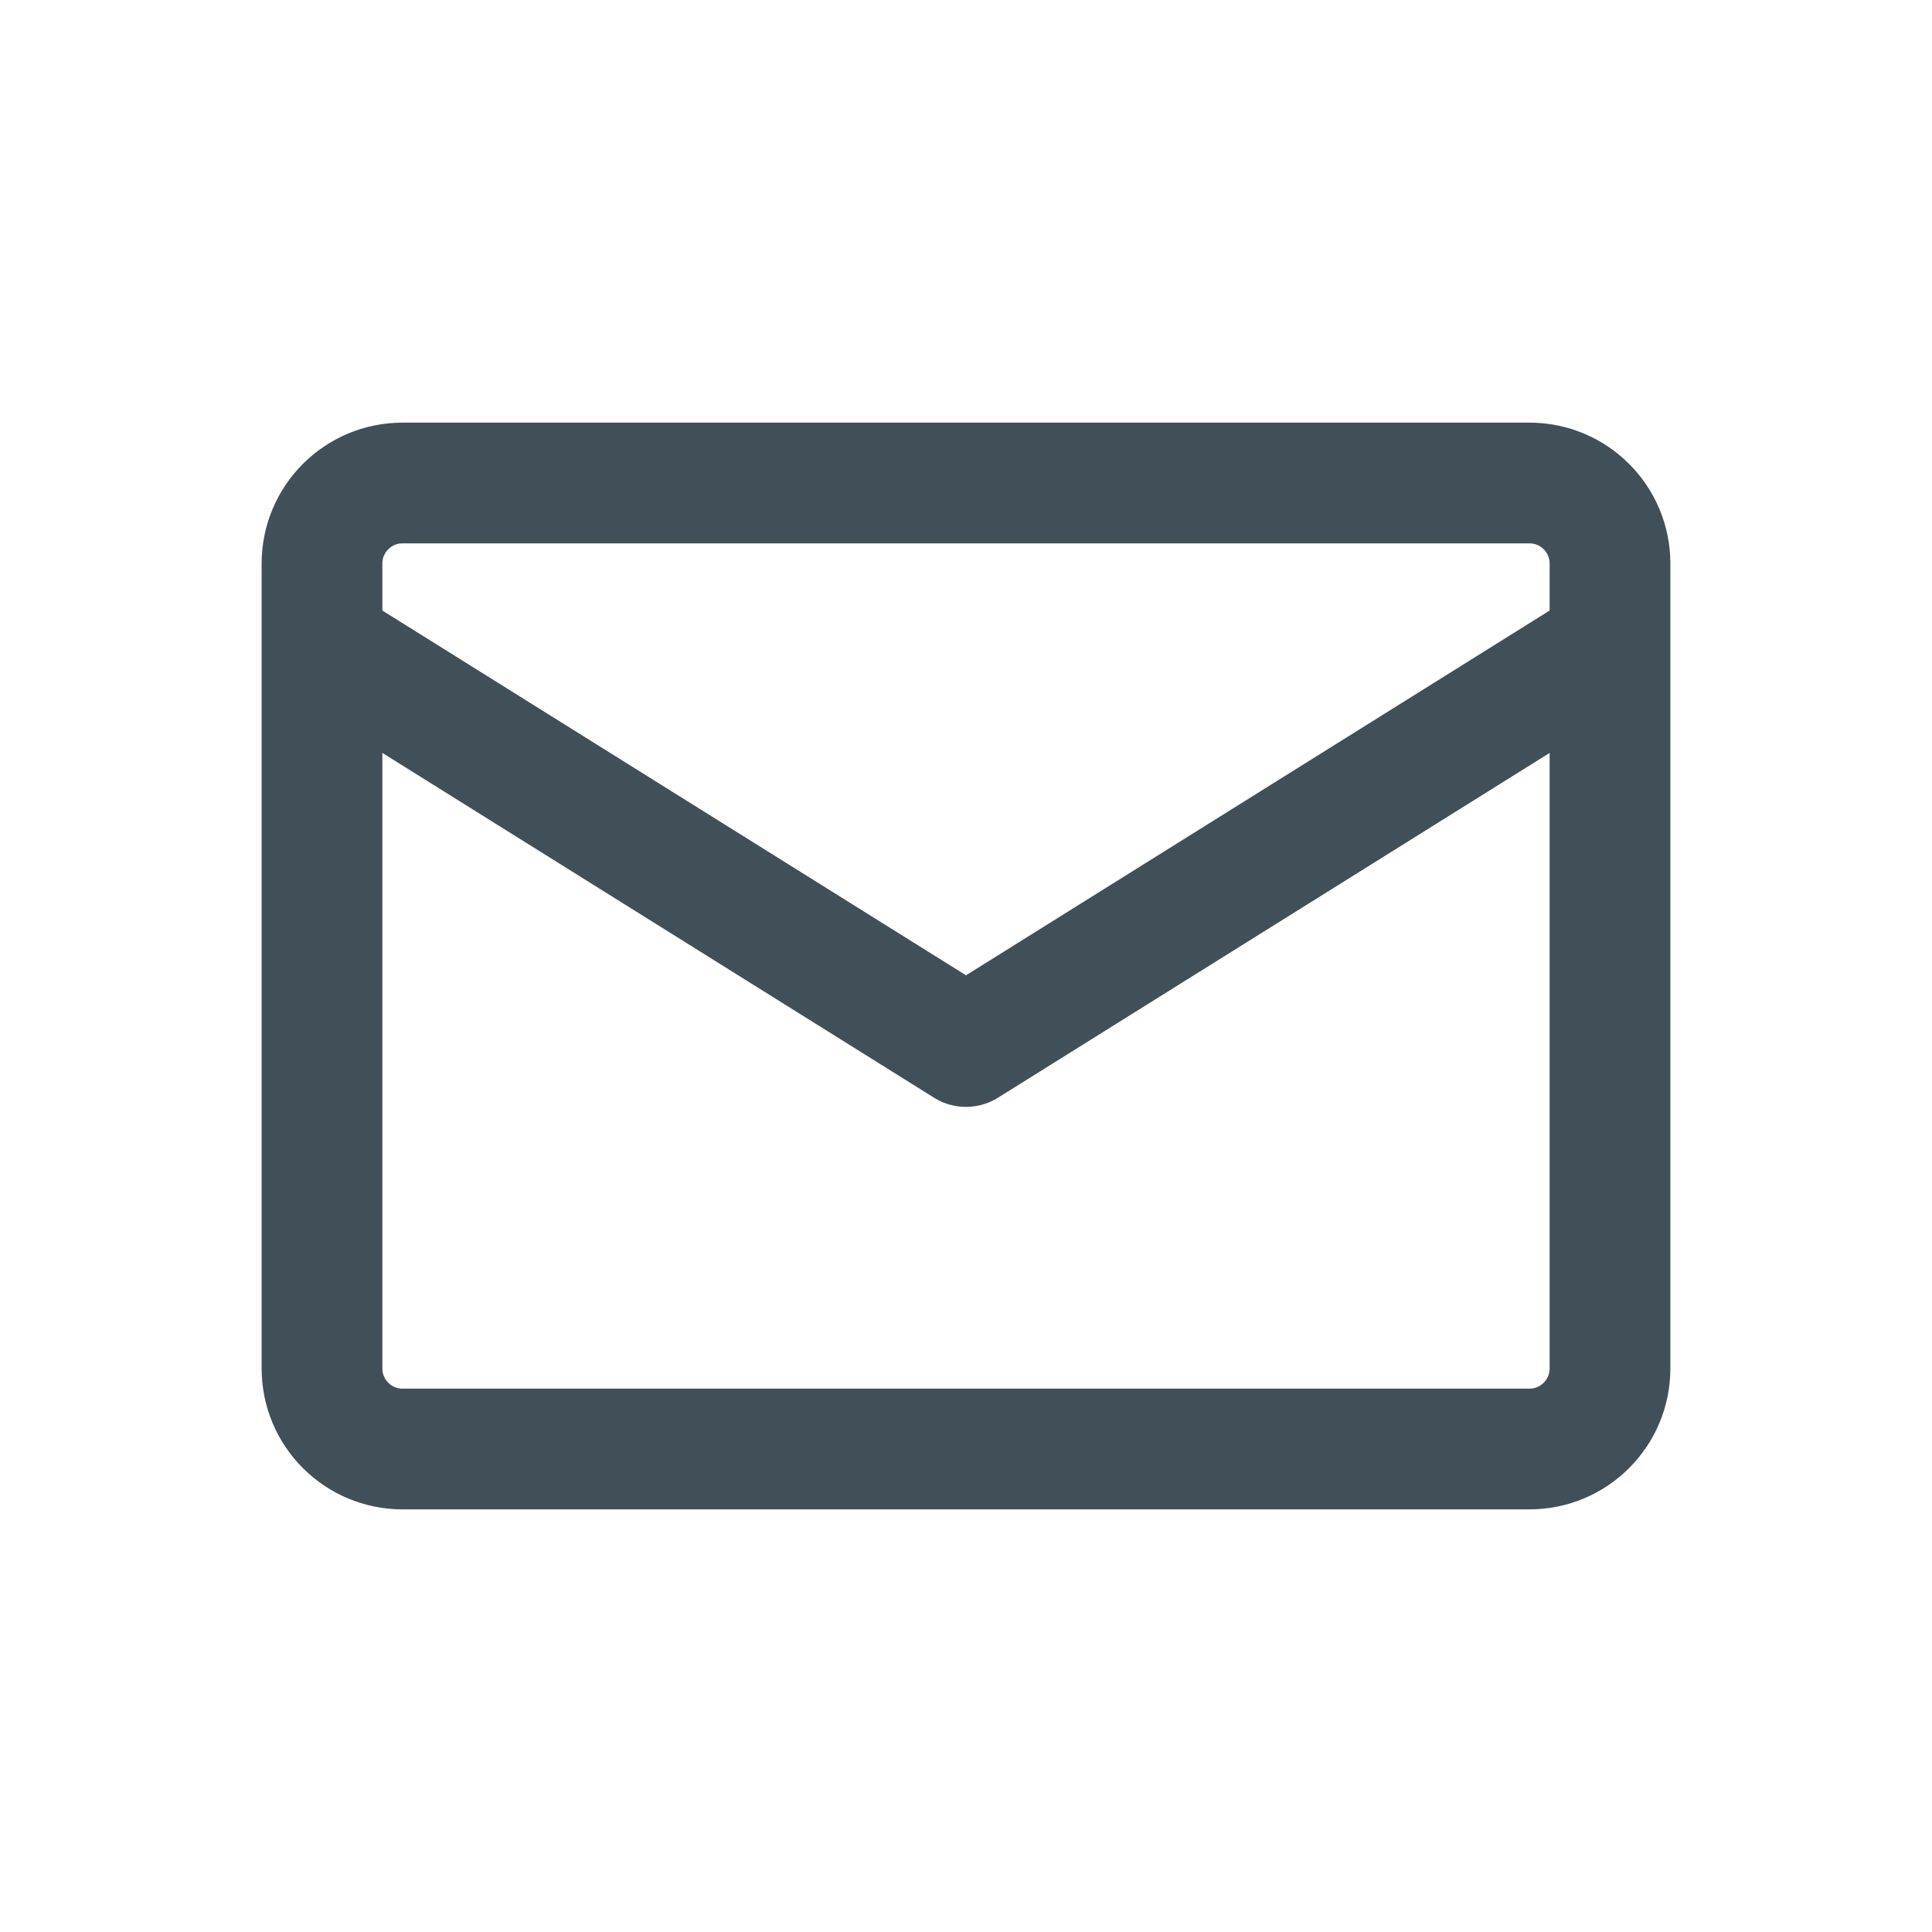 <svg width="24" height="24" viewBox="0 0 24 24" fill="none" xmlns="http://www.w3.org/2000/svg">
<path d="M4 8L12 13L20 8M5 18H19C19.552 18 20 17.552 20 17V7C20 6.448 19.552 6 19 6H5C4.448 6 4 6.448 4 7V17C4 17.552 4.448 18 5 18Z" stroke="#415058" stroke-width="1.5" stroke-linecap="round" stroke-linejoin="round"/>
</svg>
